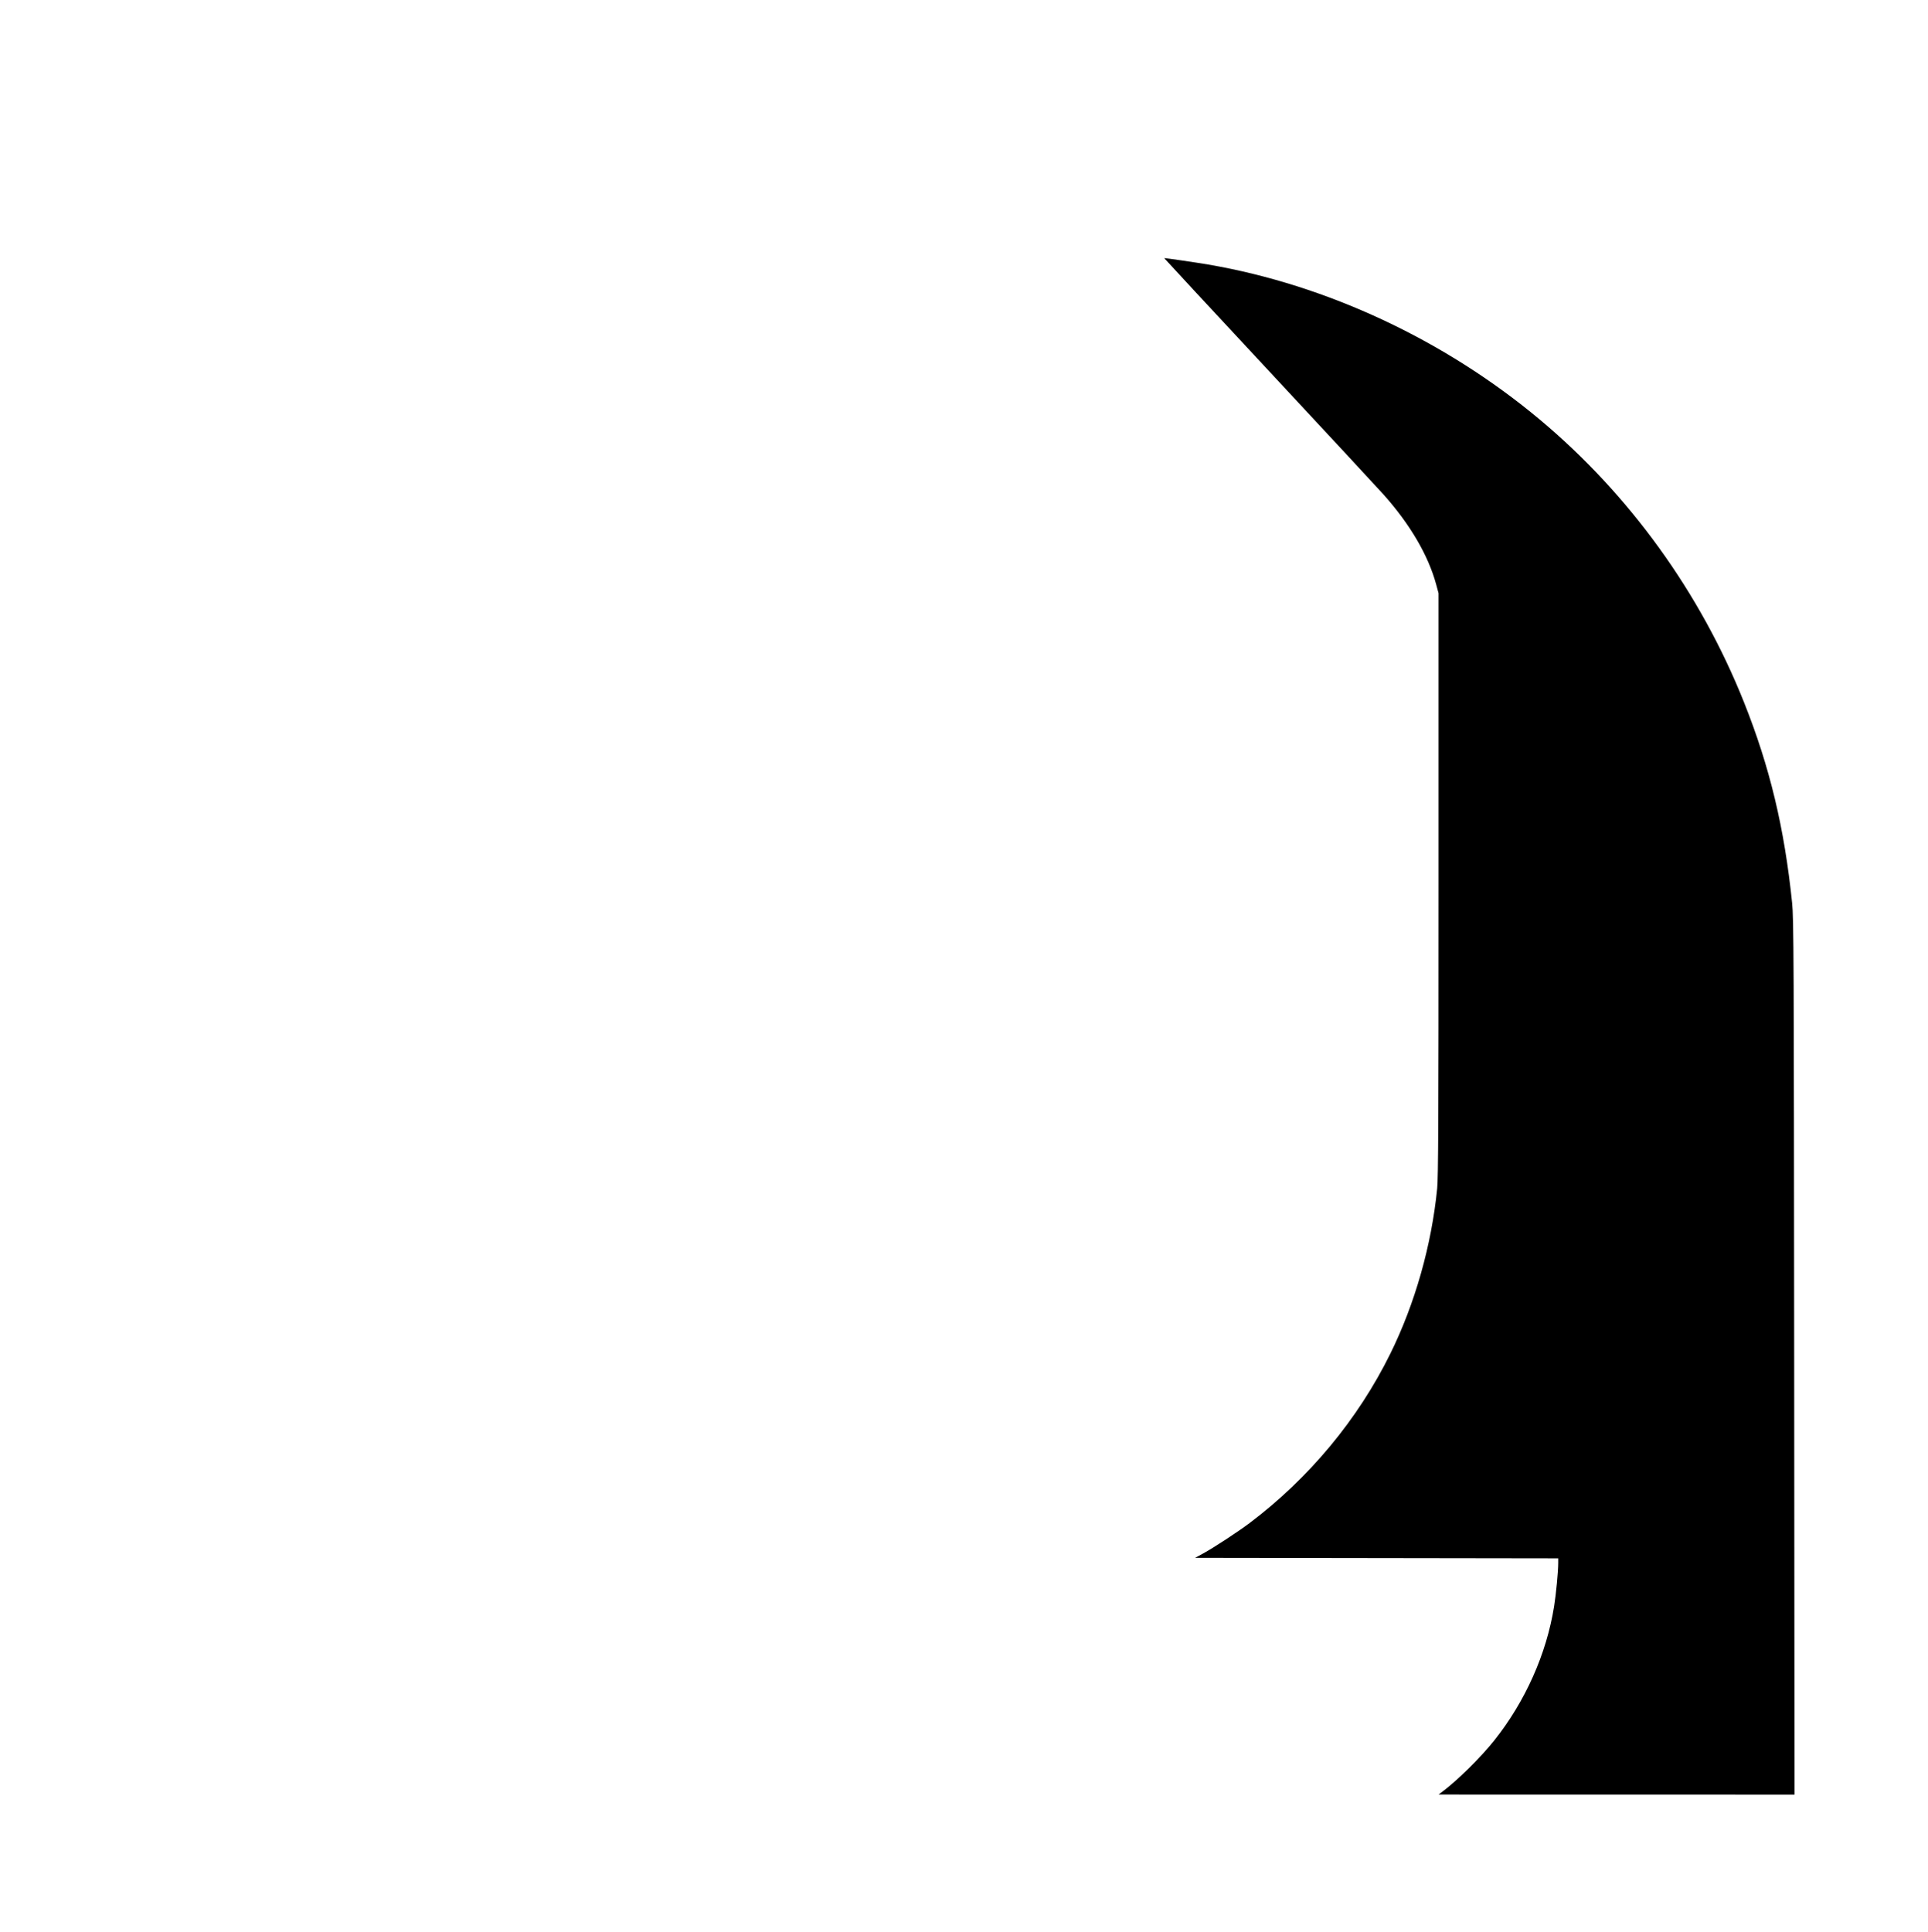 <?xml version="1.0" encoding="UTF-8" standalone="no"?>
<!-- Created with Inkscape (http://www.inkscape.org/) -->

<svg
   version="1.1"
   id="svg1"
   width="1877"
   height="1881"
   viewBox="0 0 1877 1881"
   xmlns="http://www.w3.org/2000/svg"
   xmlns:svg="http://www.w3.org/2000/svg">
  <defs
     id="defs1" />
  <g
     id="g1">
    <path
       style="fill:#000000"
       d="m 1403.498,1744.718 c 15.007,-11.105 37.922,-33.667 51.335,-50.544 30.108,-37.885 50.729,-84.077 58.112,-130.174 1.978,-12.347 4.055,-34.193 4.055,-42.642 v -4.352 l -176.75,-0.253 -176.75,-0.253 7.831,-4.252 c 9.719,-5.278 34.157,-21.266 45.027,-29.459 58.068,-43.767 105.718,-101.116 137.295,-165.239 23.974,-48.682 40.03,-105.329 45.508,-160.55 1.084,-10.927 1.339,-67.441 1.339,-296.5 v -283 l -2.301,-8.5 c -7.678,-28.355 -25.427,-58.67 -51.345,-87.697 C 1341.548,475.362 1291.309,421.225 1235.212,361 c -56.097,-60.225 -101.913,-109.593 -101.813,-109.707 0.238,-0.272 31.133,4.223 42.91,6.242 115.317,19.776 230.127,73.453 322.691,150.866 87.284,72.997 156.258,168.461 198.861,275.234 25.102,62.913 39.343,122.298 46.849,195.364 1.559,15.179 1.72,50.594 2.012,442.25 l 0.317,425.75 -173.269,-0.032 -173.269,-0.032 z"
       id="path1" />
  </g>
</svg>
